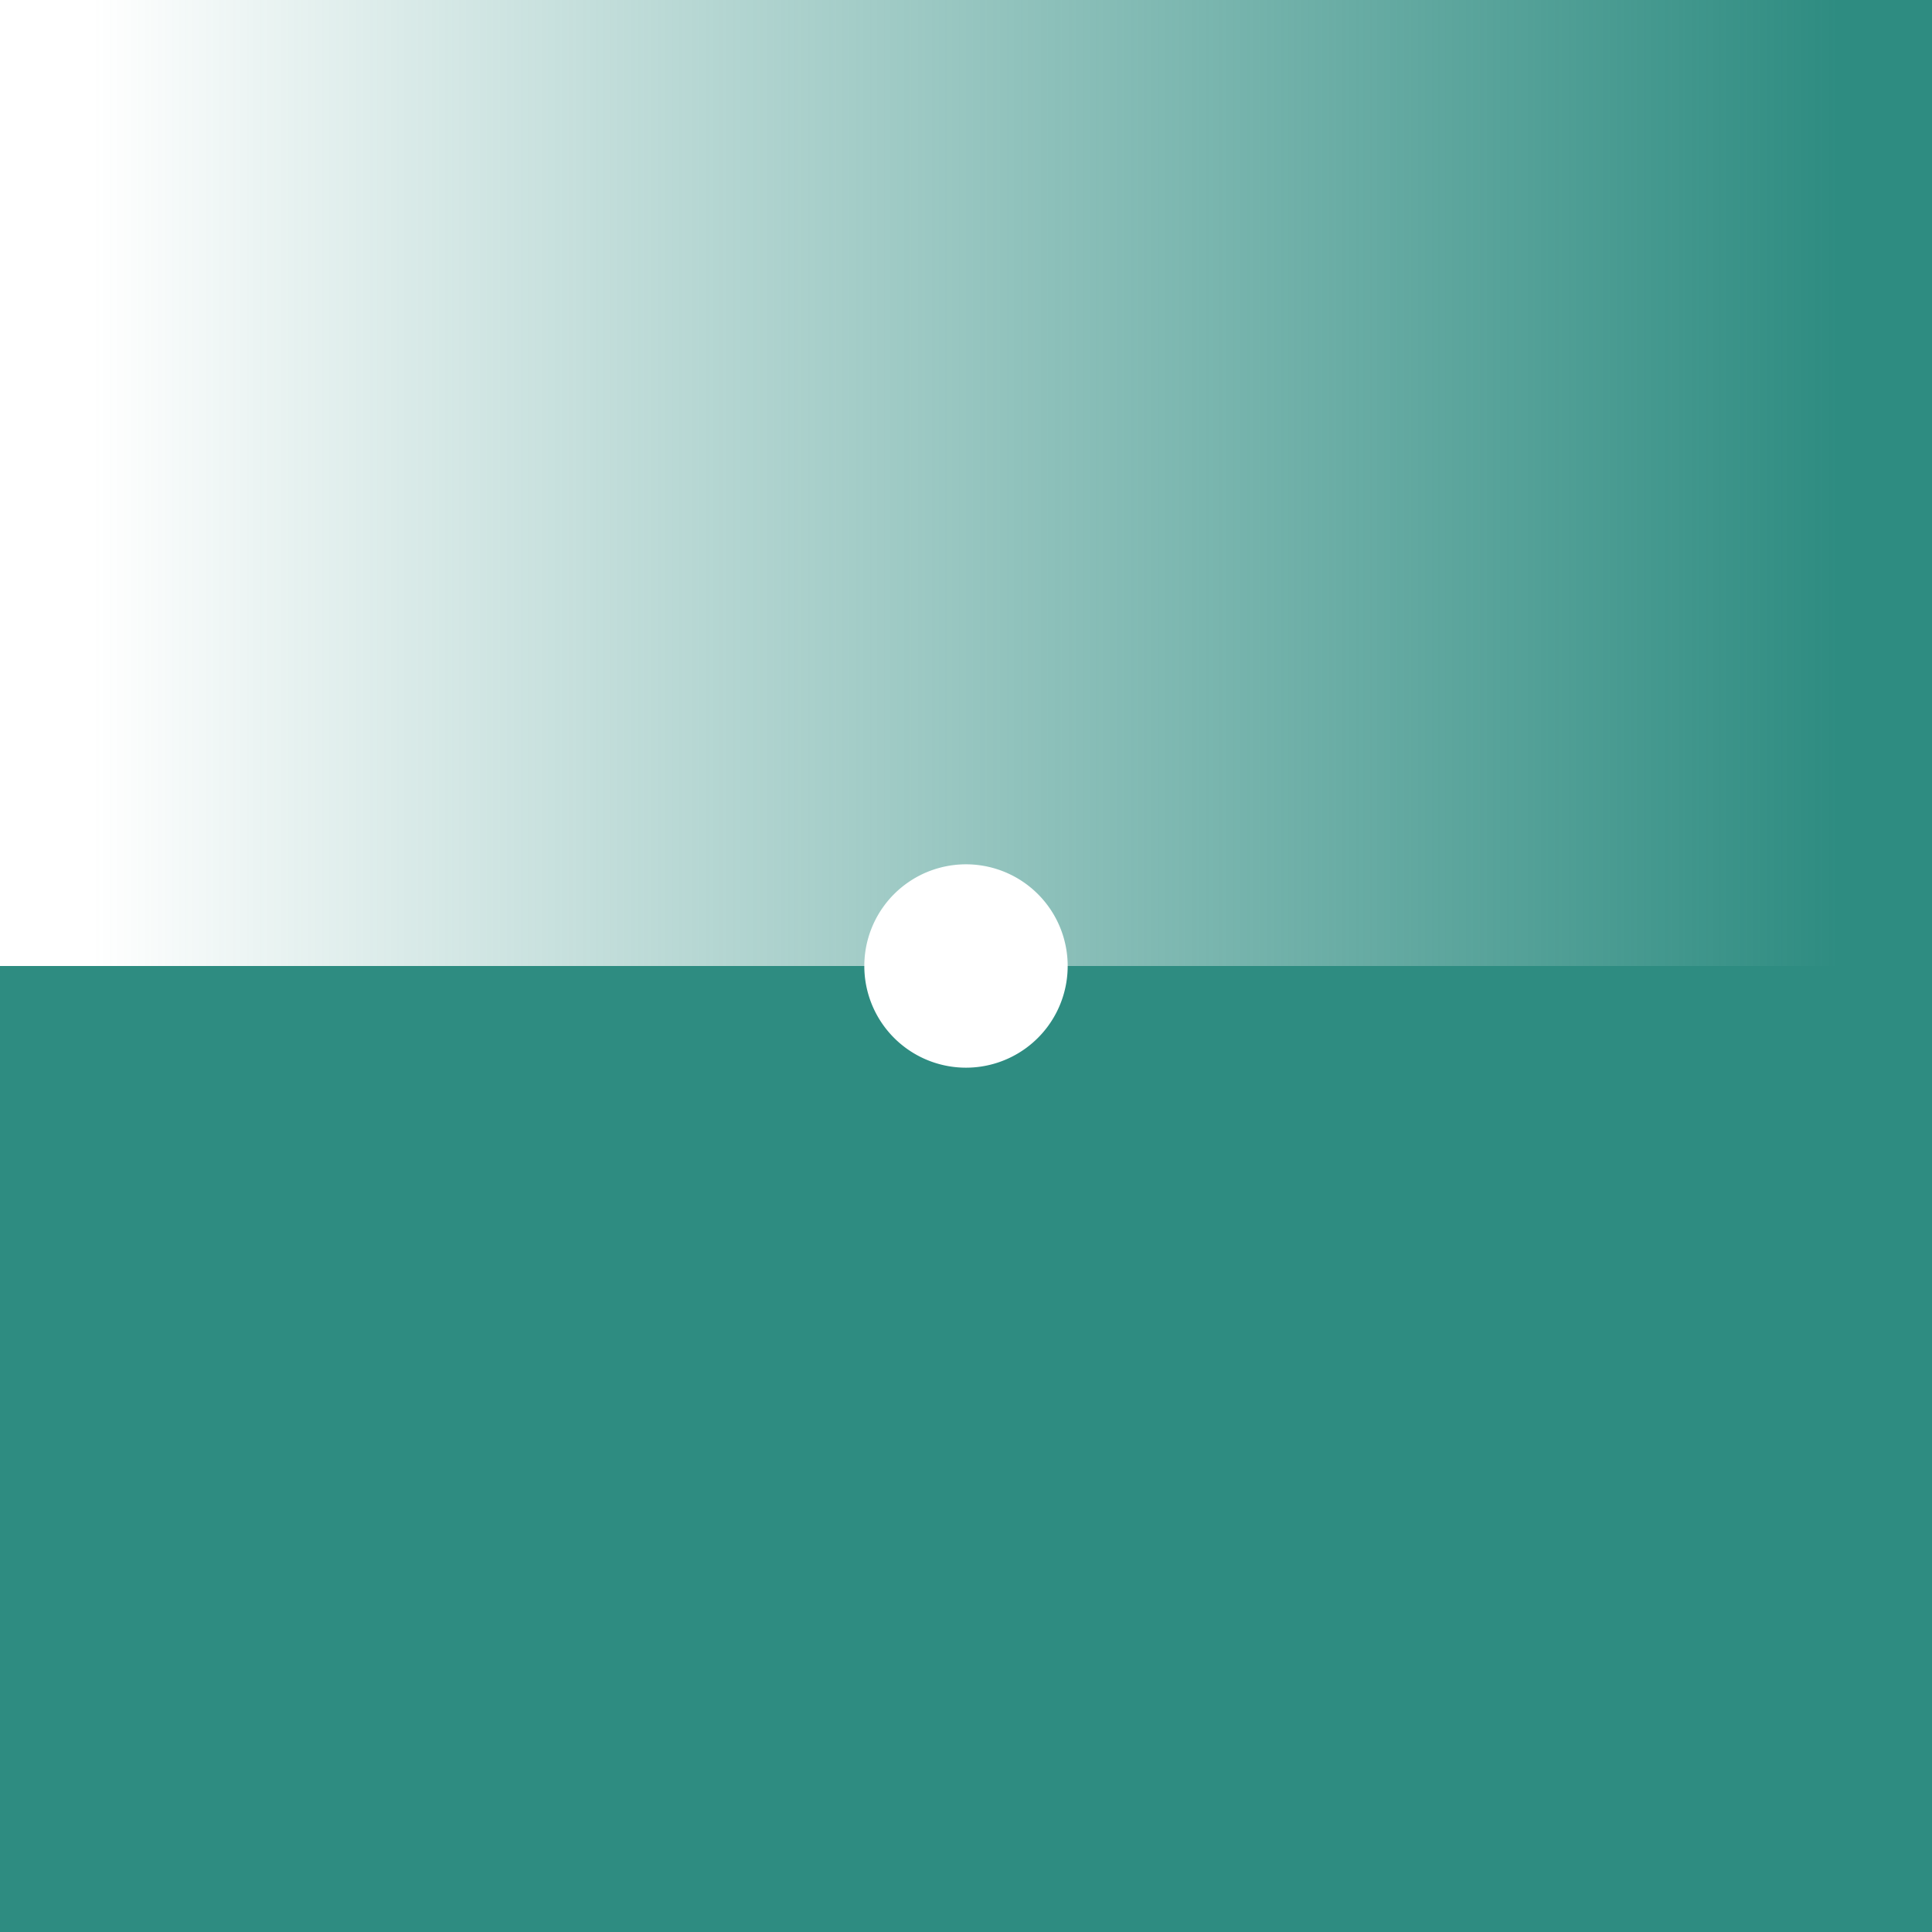 <svg width='100%' height='50%' viewBox='0 0 38 38' xmlns='http://www.w3.org/2000/svg'>
	<defs>
		<linearGradient id='gradient' x1='0' y1='0' x2='1' y2='0'>
			<stop offset='0' stop-color='#2e8c81' stop-opacity='0'/>
			<stop offset='1' stop-color='#2e8c81' stop-opacity='1'/>
		</linearGradient>
	</defs>
	<path stroke='url(#gradient)' vector-effect='non-scaling-stroke' stroke-width='30px' fill='none' fill-rule='evenodd' d='M2,19a17,17 0 1,1 34,0'></path>
	<path stroke='#2e8c81' vector-effect='non-scaling-stroke' stroke-width='30px' fill='none' fill-rule='evenodd' d='M2,19a17,17 0 1,0 34,0'></path>
</svg>
